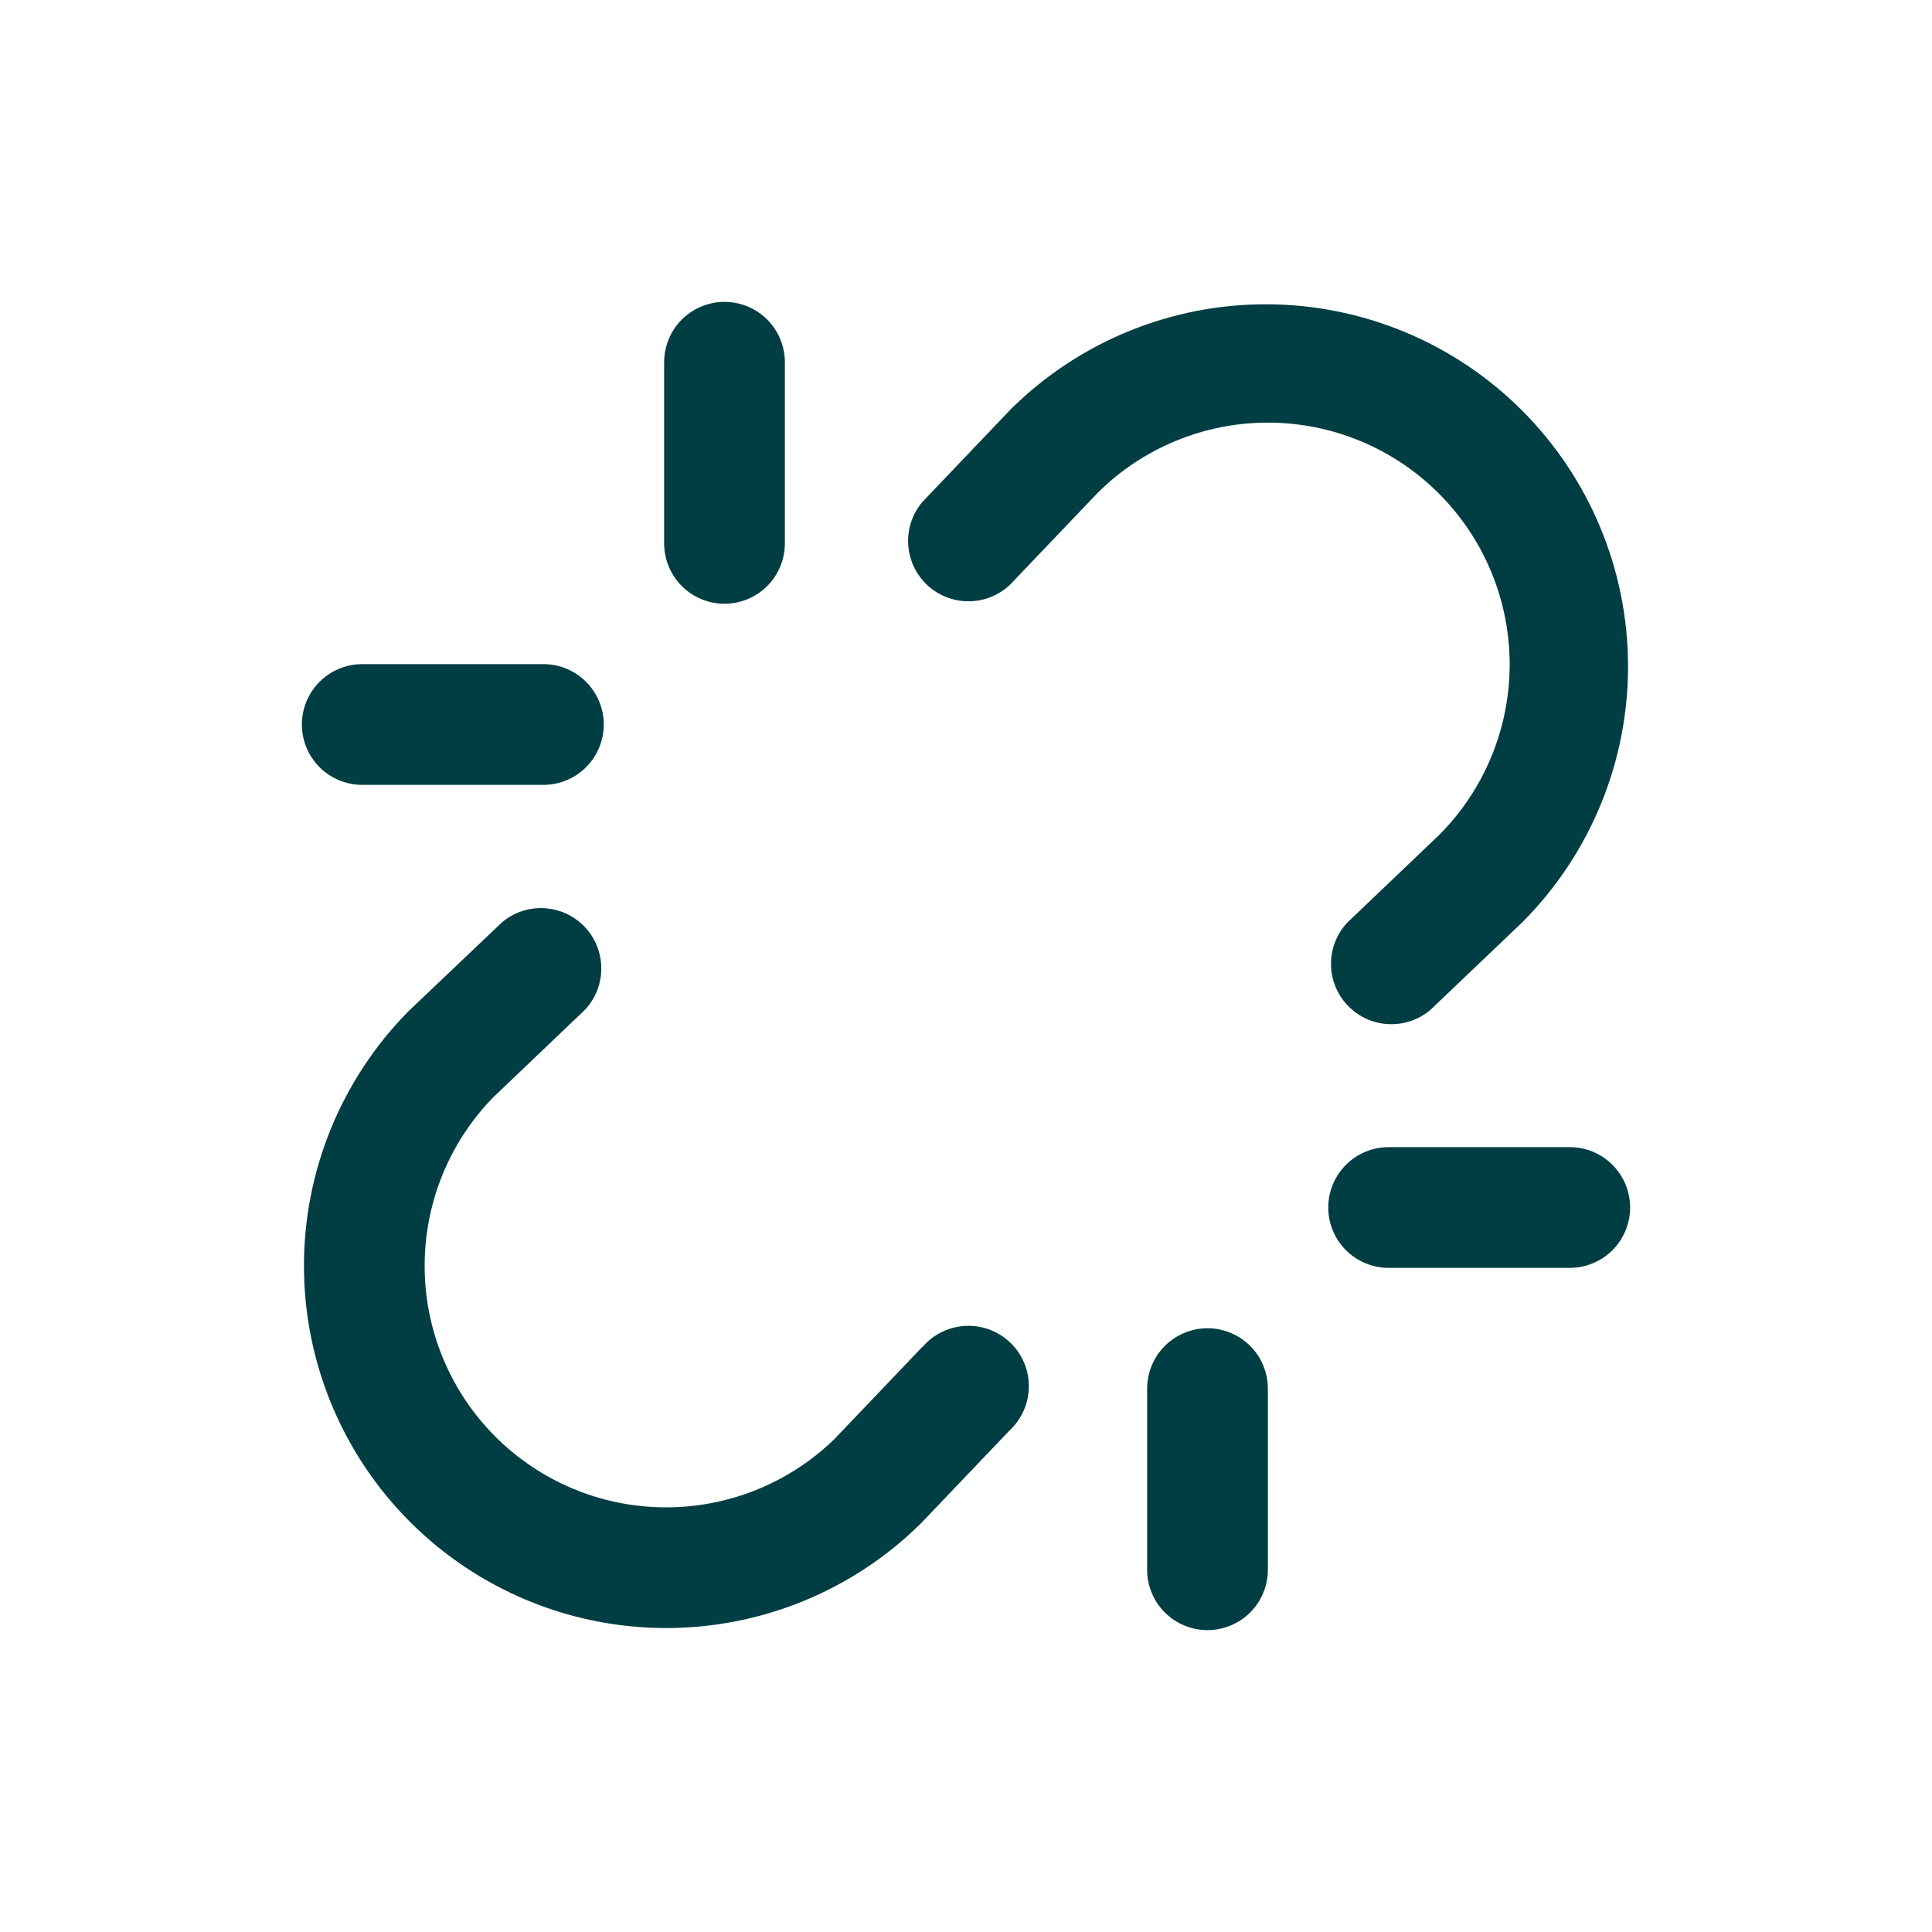 <svg width="40" height="40" viewBox="0 0 40 40" fill="none" xmlns="http://www.w3.org/2000/svg">
<path d="M29.786 10.214C28.85 9.278 27.581 8.752 26.257 8.75C24.934 8.748 23.663 9.271 22.725 10.205L20.905 12.113C20.672 12.33 20.365 12.451 20.046 12.449C19.727 12.448 19.421 12.325 19.19 12.106C18.959 11.886 18.821 11.587 18.803 11.268C18.785 10.95 18.89 10.637 19.095 10.394L20.927 8.473C20.933 8.466 20.94 8.46 20.947 8.453C22.357 7.066 24.259 6.291 26.237 6.3C28.216 6.308 30.111 7.097 31.51 8.496C32.909 9.895 33.699 11.79 33.707 13.769C33.715 15.747 32.941 17.649 31.553 19.059C31.547 19.067 31.54 19.073 31.533 19.08L29.613 20.911C29.369 21.116 29.056 21.221 28.738 21.203C28.42 21.186 28.12 21.047 27.901 20.816C27.681 20.585 27.558 20.279 27.557 19.96C27.556 19.642 27.676 19.334 27.894 19.102L29.802 17.281C30.736 16.342 31.259 15.07 31.256 13.744C31.253 12.419 30.724 11.149 29.786 10.214ZM19.095 27.887L17.275 29.795C16.333 30.71 15.068 31.218 13.755 31.208C12.442 31.199 11.185 30.673 10.256 29.744C9.327 28.815 8.801 27.558 8.792 26.245C8.782 24.932 9.29 23.667 10.205 22.725L12.113 20.905C12.33 20.672 12.451 20.365 12.449 20.046C12.448 19.727 12.325 19.421 12.106 19.19C11.886 18.959 11.587 18.821 11.268 18.803C10.95 18.785 10.637 18.89 10.394 19.095L8.467 20.927C8.46 20.933 8.453 20.94 8.447 20.947C7.059 22.357 6.285 24.259 6.293 26.237C6.301 28.216 7.091 30.111 8.49 31.51C9.889 32.909 11.784 33.699 13.763 33.707C15.741 33.715 17.643 32.941 19.053 31.553C19.06 31.547 19.067 31.54 19.073 31.533L20.905 29.613C21.029 29.496 21.129 29.356 21.197 29.199C21.265 29.043 21.3 28.875 21.301 28.704C21.302 28.534 21.268 28.365 21.201 28.209C21.134 28.052 21.036 27.91 20.912 27.793C20.788 27.676 20.642 27.585 20.482 27.526C20.322 27.467 20.152 27.442 19.982 27.451C19.812 27.461 19.645 27.505 19.493 27.581C19.34 27.657 19.205 27.763 19.095 27.894V27.887ZM32.5 23.75H28.75C28.419 23.75 28.101 23.882 27.866 24.116C27.632 24.351 27.5 24.669 27.5 25C27.5 25.331 27.632 25.649 27.866 25.884C28.101 26.118 28.419 26.25 28.75 26.25H32.5C32.831 26.25 33.15 26.118 33.384 25.884C33.618 25.649 33.75 25.331 33.75 25C33.75 24.669 33.618 24.351 33.384 24.116C33.15 23.882 32.831 23.75 32.5 23.75ZM7.5 16.25H11.25C11.582 16.25 11.899 16.118 12.134 15.884C12.368 15.649 12.5 15.332 12.5 15C12.5 14.668 12.368 14.351 12.134 14.116C11.899 13.882 11.582 13.75 11.25 13.75H7.5C7.168 13.75 6.851 13.882 6.616 14.116C6.382 14.351 6.25 14.668 6.25 15C6.25 15.332 6.382 15.649 6.616 15.884C6.851 16.118 7.168 16.25 7.5 16.25ZM25 27.5C24.669 27.5 24.351 27.632 24.116 27.866C23.882 28.101 23.75 28.419 23.75 28.75V32.5C23.75 32.831 23.882 33.15 24.116 33.384C24.351 33.618 24.669 33.75 25 33.75C25.331 33.75 25.649 33.618 25.884 33.384C26.118 33.15 26.25 32.831 26.25 32.5V28.75C26.25 28.419 26.118 28.101 25.884 27.866C25.649 27.632 25.331 27.5 25 27.5ZM15 12.5C15.332 12.5 15.649 12.368 15.884 12.134C16.118 11.899 16.25 11.582 16.25 11.25V7.5C16.25 7.168 16.118 6.851 15.884 6.616C15.649 6.382 15.332 6.25 15 6.25C14.668 6.25 14.351 6.382 14.116 6.616C13.882 6.851 13.75 7.168 13.75 7.5V11.25C13.75 11.582 13.882 11.899 14.116 12.134C14.351 12.368 14.668 12.5 15 12.5Z" fill="#003E43"/>
</svg>
